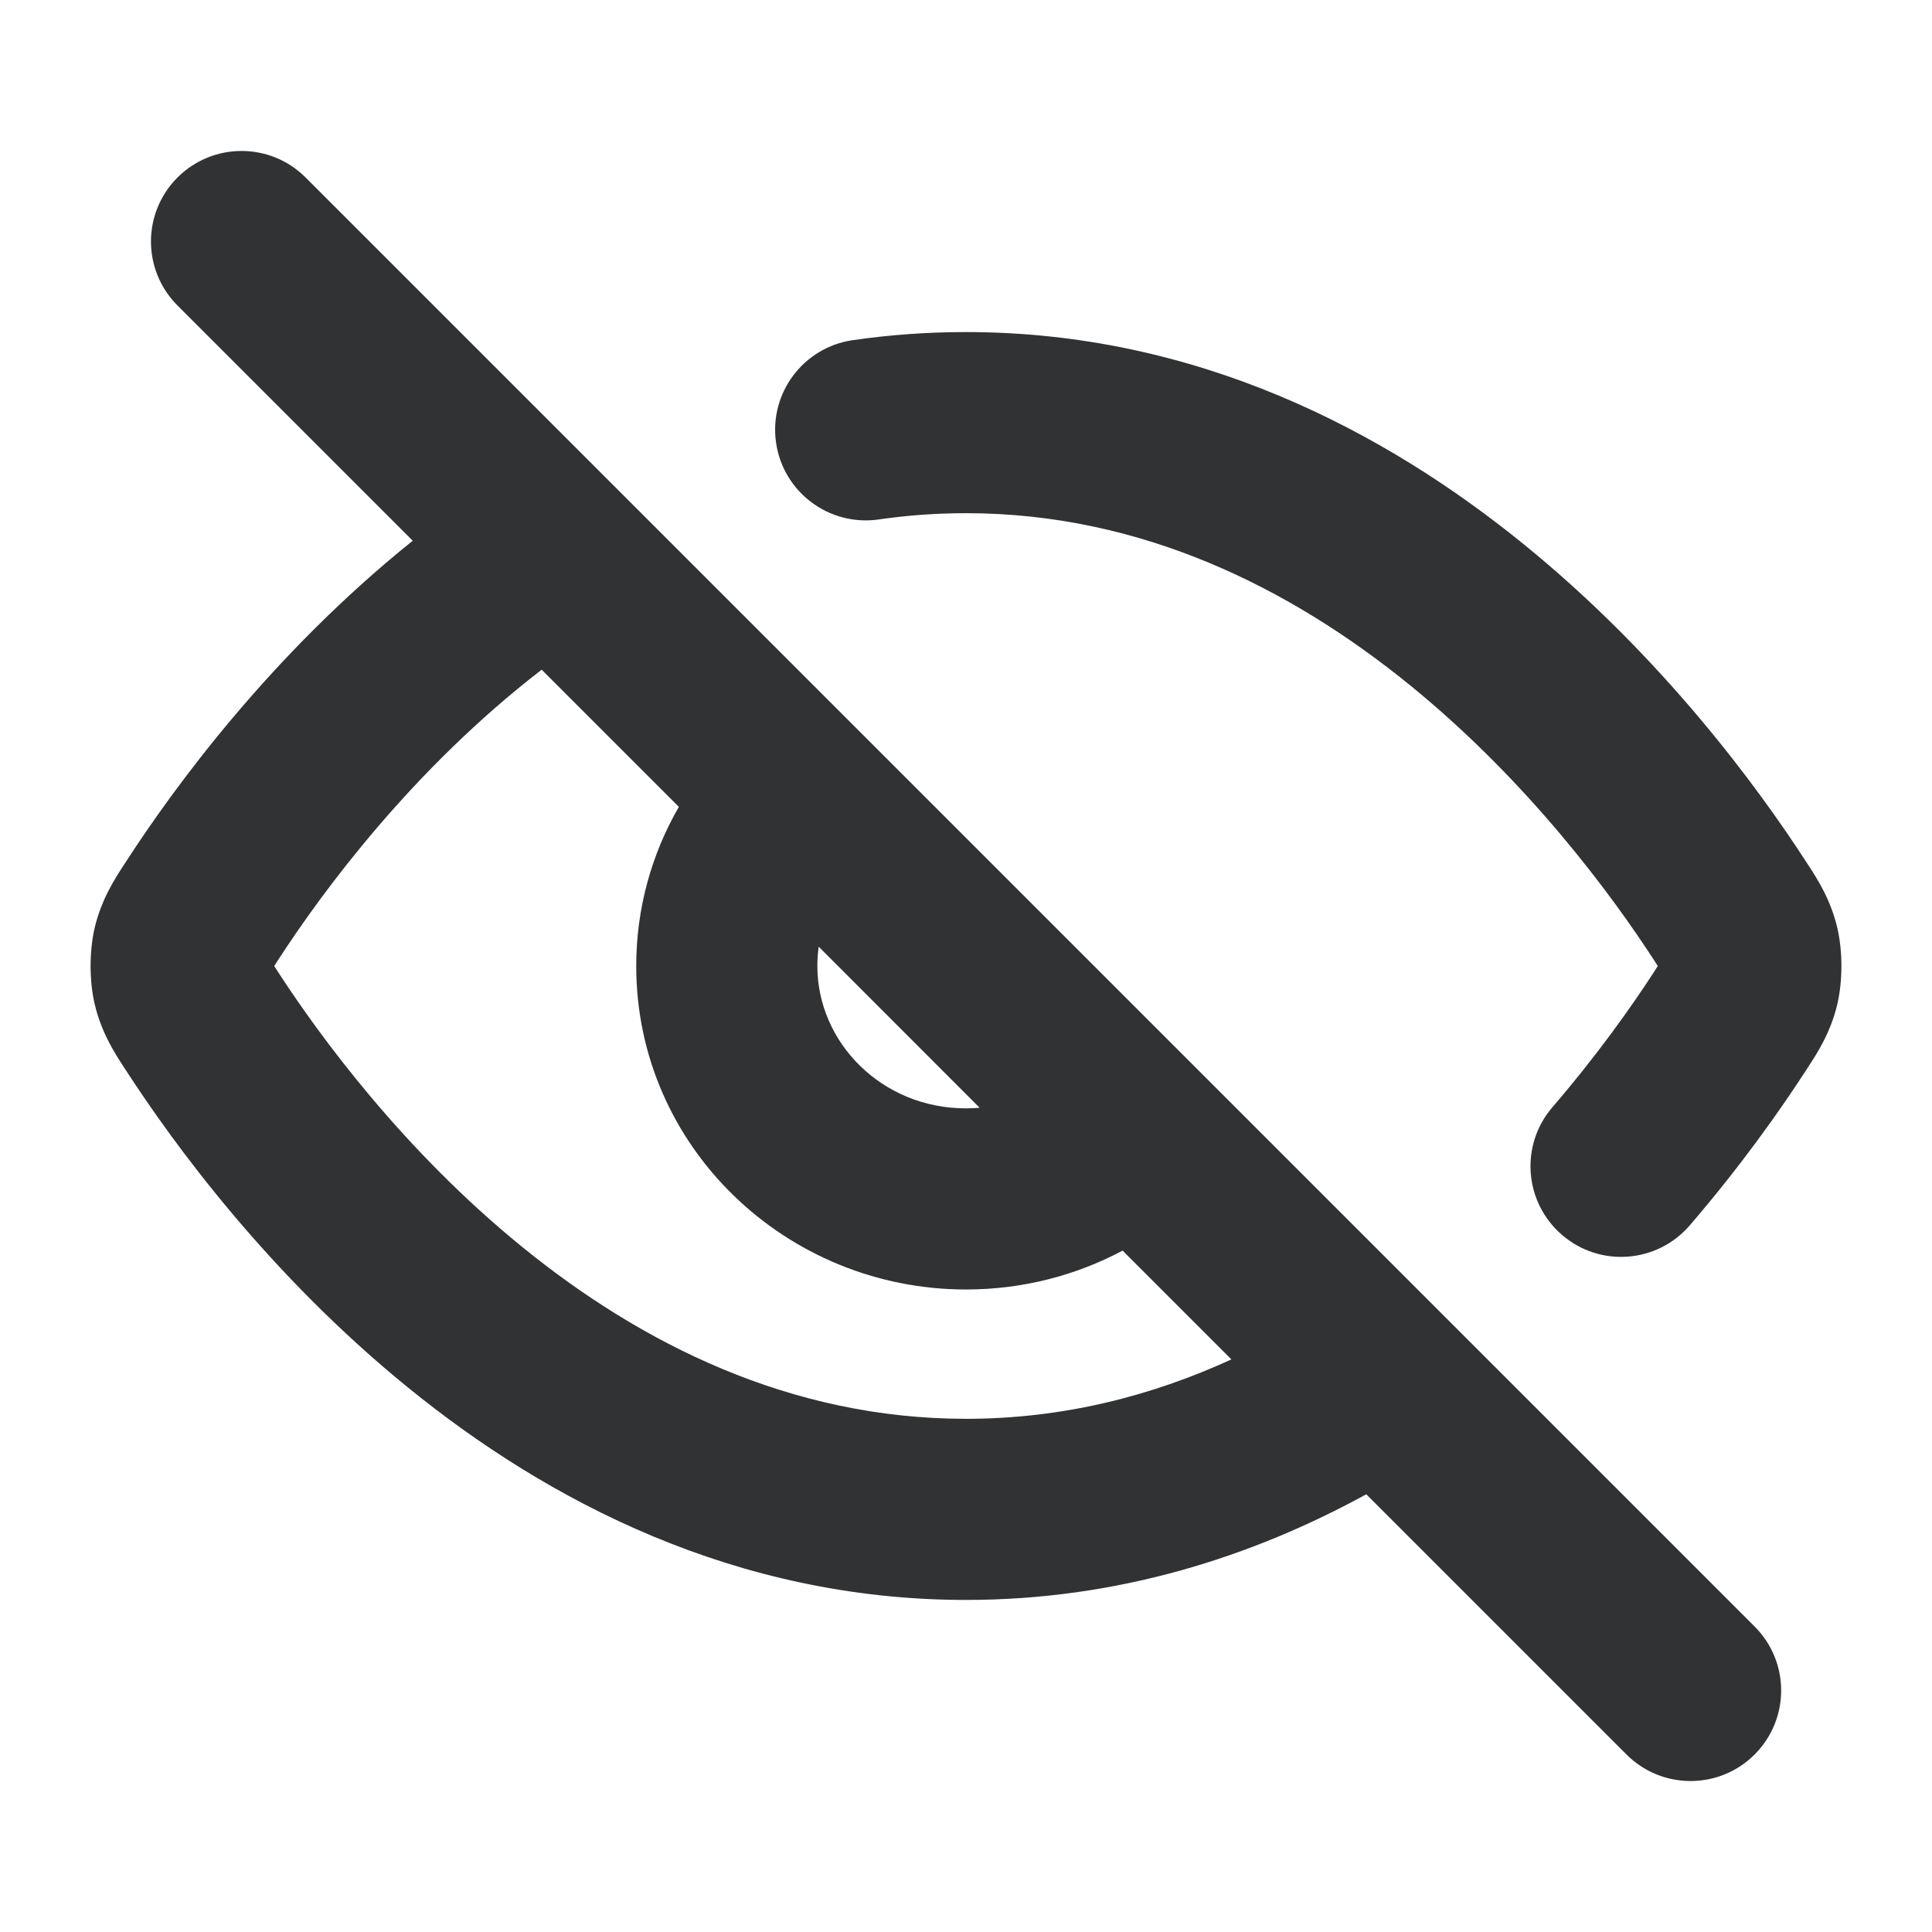 <svg width="16" height="16" viewBox="0 0 16 16" fill="none" xmlns="http://www.w3.org/2000/svg">
    <path fill-rule="evenodd" clip-rule="evenodd"
        d="M2.531 1.47C2.238 1.177 1.763 1.177 1.47 1.47C1.177 1.763 1.177 2.237 1.47 2.53L3.418 4.478C2.243 5.422 1.442 6.521 1.046 7.132L1.029 7.158C0.952 7.276 0.84 7.447 0.784 7.684C0.739 7.878 0.739 8.122 0.784 8.315C0.84 8.553 0.951 8.723 1.028 8.841L1.045 8.867C1.44 9.476 2.228 10.556 3.379 11.491C4.531 12.428 6.089 13.25 8 13.25C9.264 13.25 10.374 12.89 11.315 12.375L13.47 14.53C13.763 14.823 14.238 14.823 14.531 14.53C14.824 14.237 14.824 13.763 14.531 13.47L2.531 1.47ZM10.198 11.258L9.297 10.357C8.91 10.563 8.468 10.679 8 10.679C6.511 10.679 5.269 9.498 5.269 8C5.269 7.52 5.398 7.07 5.622 6.682L4.486 5.546C3.42 6.367 2.674 7.378 2.304 7.949L2.271 8L2.303 8.05C2.652 8.587 3.341 9.527 4.325 10.327C5.306 11.124 6.54 11.75 8 11.75C8.803 11.75 9.537 11.561 10.198 11.258ZM6.78 7.84C6.773 7.893 6.769 7.946 6.769 8C6.769 8.632 7.301 9.179 8 9.179C8.038 9.179 8.076 9.177 8.113 9.174L6.78 7.84Z"
        fill="#303233" />
    <path
        d="M7.277 4.302C7.51 4.268 7.751 4.25 8 4.25C9.46 4.25 10.694 4.876 11.675 5.673C12.659 6.473 13.348 7.413 13.697 7.95L13.729 8L13.696 8.052C13.512 8.335 13.23 8.735 12.856 9.17C12.586 9.484 12.622 9.957 12.936 10.227C13.25 10.498 13.723 10.462 13.994 10.148C14.42 9.652 14.742 9.195 14.954 8.868L14.971 8.842C15.048 8.724 15.16 8.553 15.216 8.316C15.261 8.122 15.261 7.878 15.216 7.685C15.16 7.447 15.049 7.277 14.972 7.159L14.955 7.133C14.56 6.524 13.772 5.444 12.621 4.509C11.469 3.572 9.911 2.75 8 2.75C7.678 2.75 7.366 2.773 7.063 2.817C6.653 2.876 6.368 3.256 6.427 3.666C6.486 4.076 6.867 4.361 7.277 4.302Z"
        fill="#303233" />
</svg>
